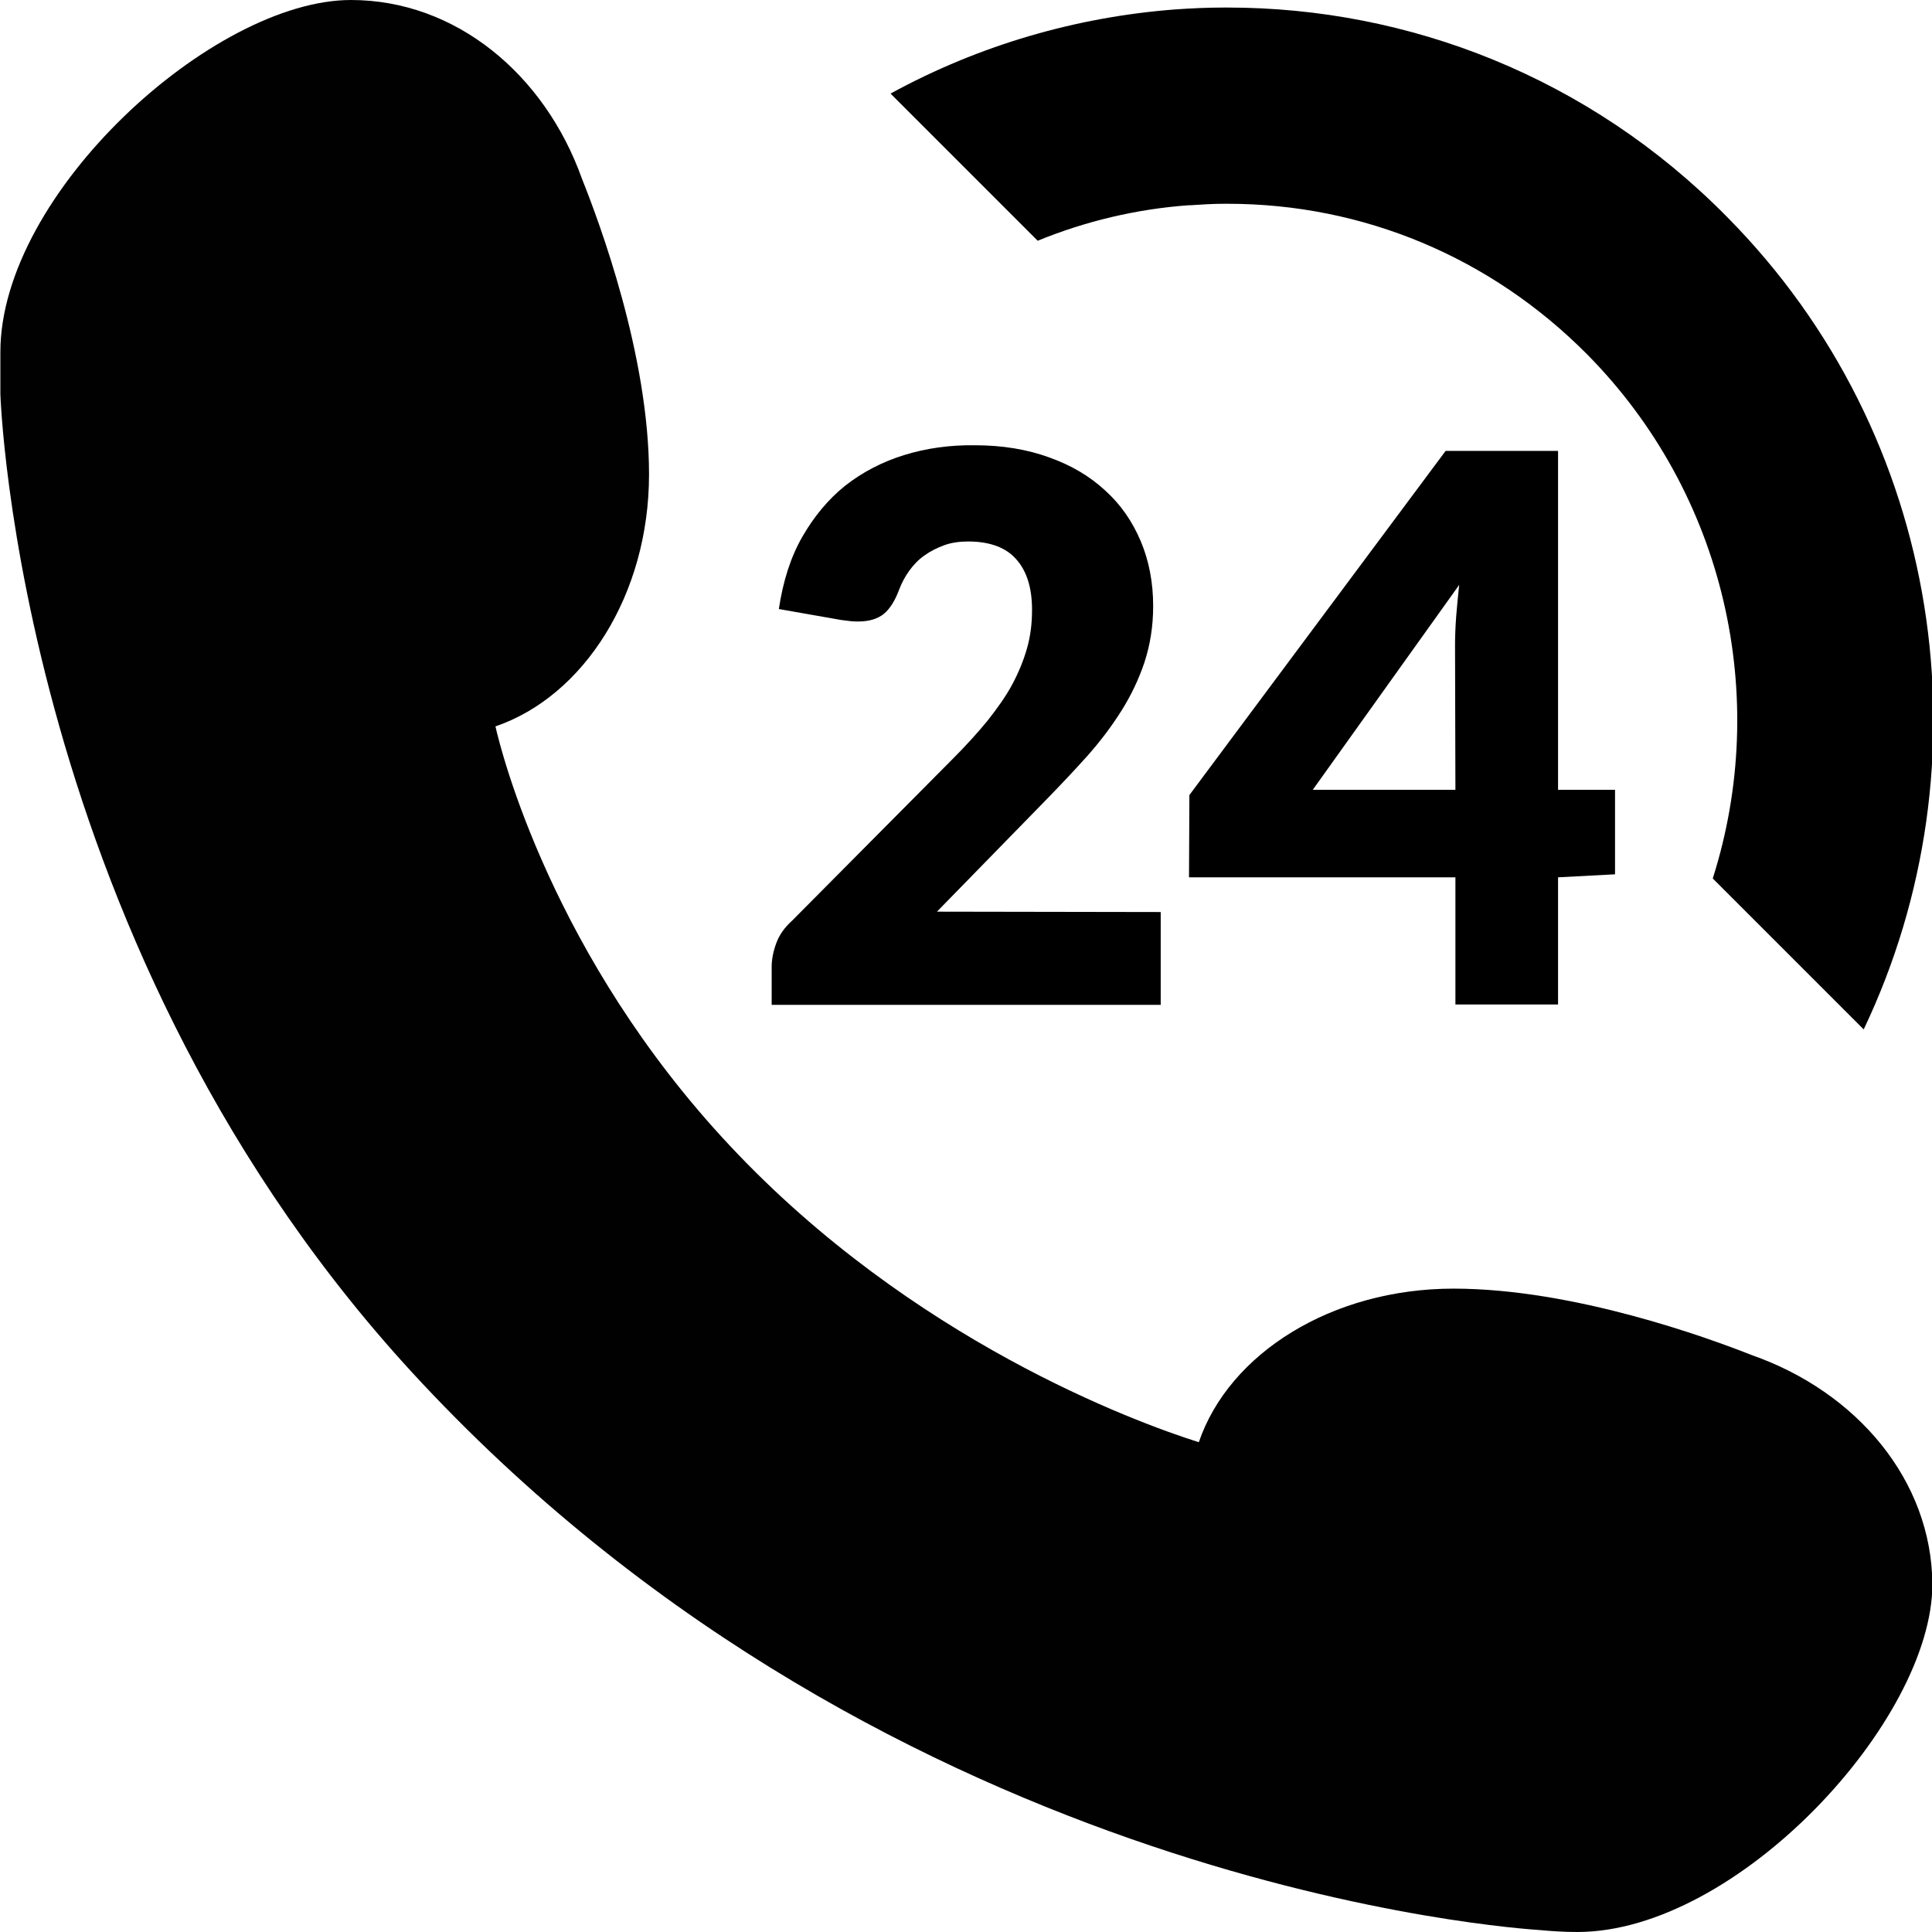 <?xml version="1.0" encoding="utf-8"?>
<!-- Generator: Adobe Illustrator 22.0.1, SVG Export Plug-In . SVG Version: 6.00 Build 0)  -->
<svg version="1.1" id="Layer_3" xmlns="http://www.w3.org/2000/svg" xmlns:xlink="http://www.w3.org/1999/xlink" x="0px" y="0px"
	 viewBox="0 0 512 512" style="enable-background:new 0 0 512 512;" xml:space="preserve">
<style type="text/css">
	.st0{fill:#000100;}
</style>
<g>
	<path d="M239.6,120.6c-5.8,1.8-11,4.5-15.6,8.1c-4.5,3.6-8.3,8.2-11.4,13.6c-3.1,5.4-5.1,11.8-6.2,19.1l16.5,2.9
		c0.8,0.1,1.6,0.2,2.4,0.3c0.8,0.1,1.5,0.1,2.2,0.1c2.8,0,5.1-0.7,6.7-2c1.6-1.3,3-3.5,4.1-6.5c0.7-1.8,1.6-3.5,2.7-5
		c1.1-1.5,2.4-2.9,4-4c1.5-1.1,3.3-2,5.2-2.7s4.1-1,6.4-1c5.7,0,10,1.6,12.7,4.7c2.8,3.1,4.2,7.6,4.2,13.4c0,3.6-0.4,6.9-1.3,10.1
		c-0.9,3.2-2.2,6.4-3.9,9.6c-1.7,3.2-4,6.4-6.6,9.7c-2.7,3.3-5.8,6.7-9.5,10.4L209.9,244c-2,1.8-3.4,3.8-4.2,6s-1.2,4.3-1.2,6.2
		v10.1h103.1v-24.6c0,0-54.8-0.1-59.3-0.1l28.7-29.4c3.9-4,7.6-7.9,11-11.7c3.5-3.9,6.5-7.9,9.1-12s4.7-8.5,6.2-13
		c1.5-4.6,2.3-9.5,2.3-14.9c0-6.2-1.1-12-3.3-17.2c-2.2-5.2-5.3-9.7-9.4-13.4c-4.1-3.8-9-6.7-14.9-8.8c-5.8-2.1-12.3-3.2-19.6-3.2
		C251.7,117.9,245.4,118.8,239.6,120.6z"/>
	<path d="M412.9,119.5h-29.8l-67.9,91.2l-0.1,21.8h70.6v33.7h27.2v-33.7l15.1-0.8v-22.4h-15.1L412.9,119.5L412.9,119.5z
		 M385.7,209.3h-37.8l38.8-54.3c-0.3,2.9-0.6,5.7-0.8,8.4c-0.2,2.7-0.3,5.3-0.3,7.6L385.7,209.3L385.7,209.3z"/>
	<path d="M325.3,2h-1c-4.3,0-8.6,0.2-12.9,0.5l0,0c-26.1,2-51.8,9.4-75.4,22.3l39,39c12.7-5.2,26.2-8.4,39.9-9.4h0.4
		c3-0.2,6.1-0.4,9.2-0.4h0.8c36,0,69.8,14.2,95.3,39.9c36.6,37,48.6,90.8,33.3,138.9l40,40c33.5-70.3,21.4-157.2-36.3-215.4
		C421.1,20.4,373.2,2,325.3,2z"/>
	<path class="st0" d="M464.2,359.1c-11.4-4.5-47.1-17.6-79-17.6c-32.3,0-59.5,17.2-67.5,40.7c-16.8-5.3-76-27-124.3-78.6
		c-47-50.1-60.6-104.4-62.1-111.1c23.4-8,40.7-34.9,40.7-66.8c0-31.6-13.2-66.9-17.8-78.4C144.3,19.6,120.7,0,93,0
		C56.5,0,0.1,51.2,0.1,93.3c0,4,0,11.1,0,11.1s4.5,147.8,111.7,262.1c125.7,134.2,290.9,144.6,296.4,145c3.2,0.3,6.5,0.5,9.8,0.5
		c42.4,0,94.1-56,94.1-92.2C511.9,392.4,492.2,368.9,464.2,359.1z"/>
</g>
</svg>

